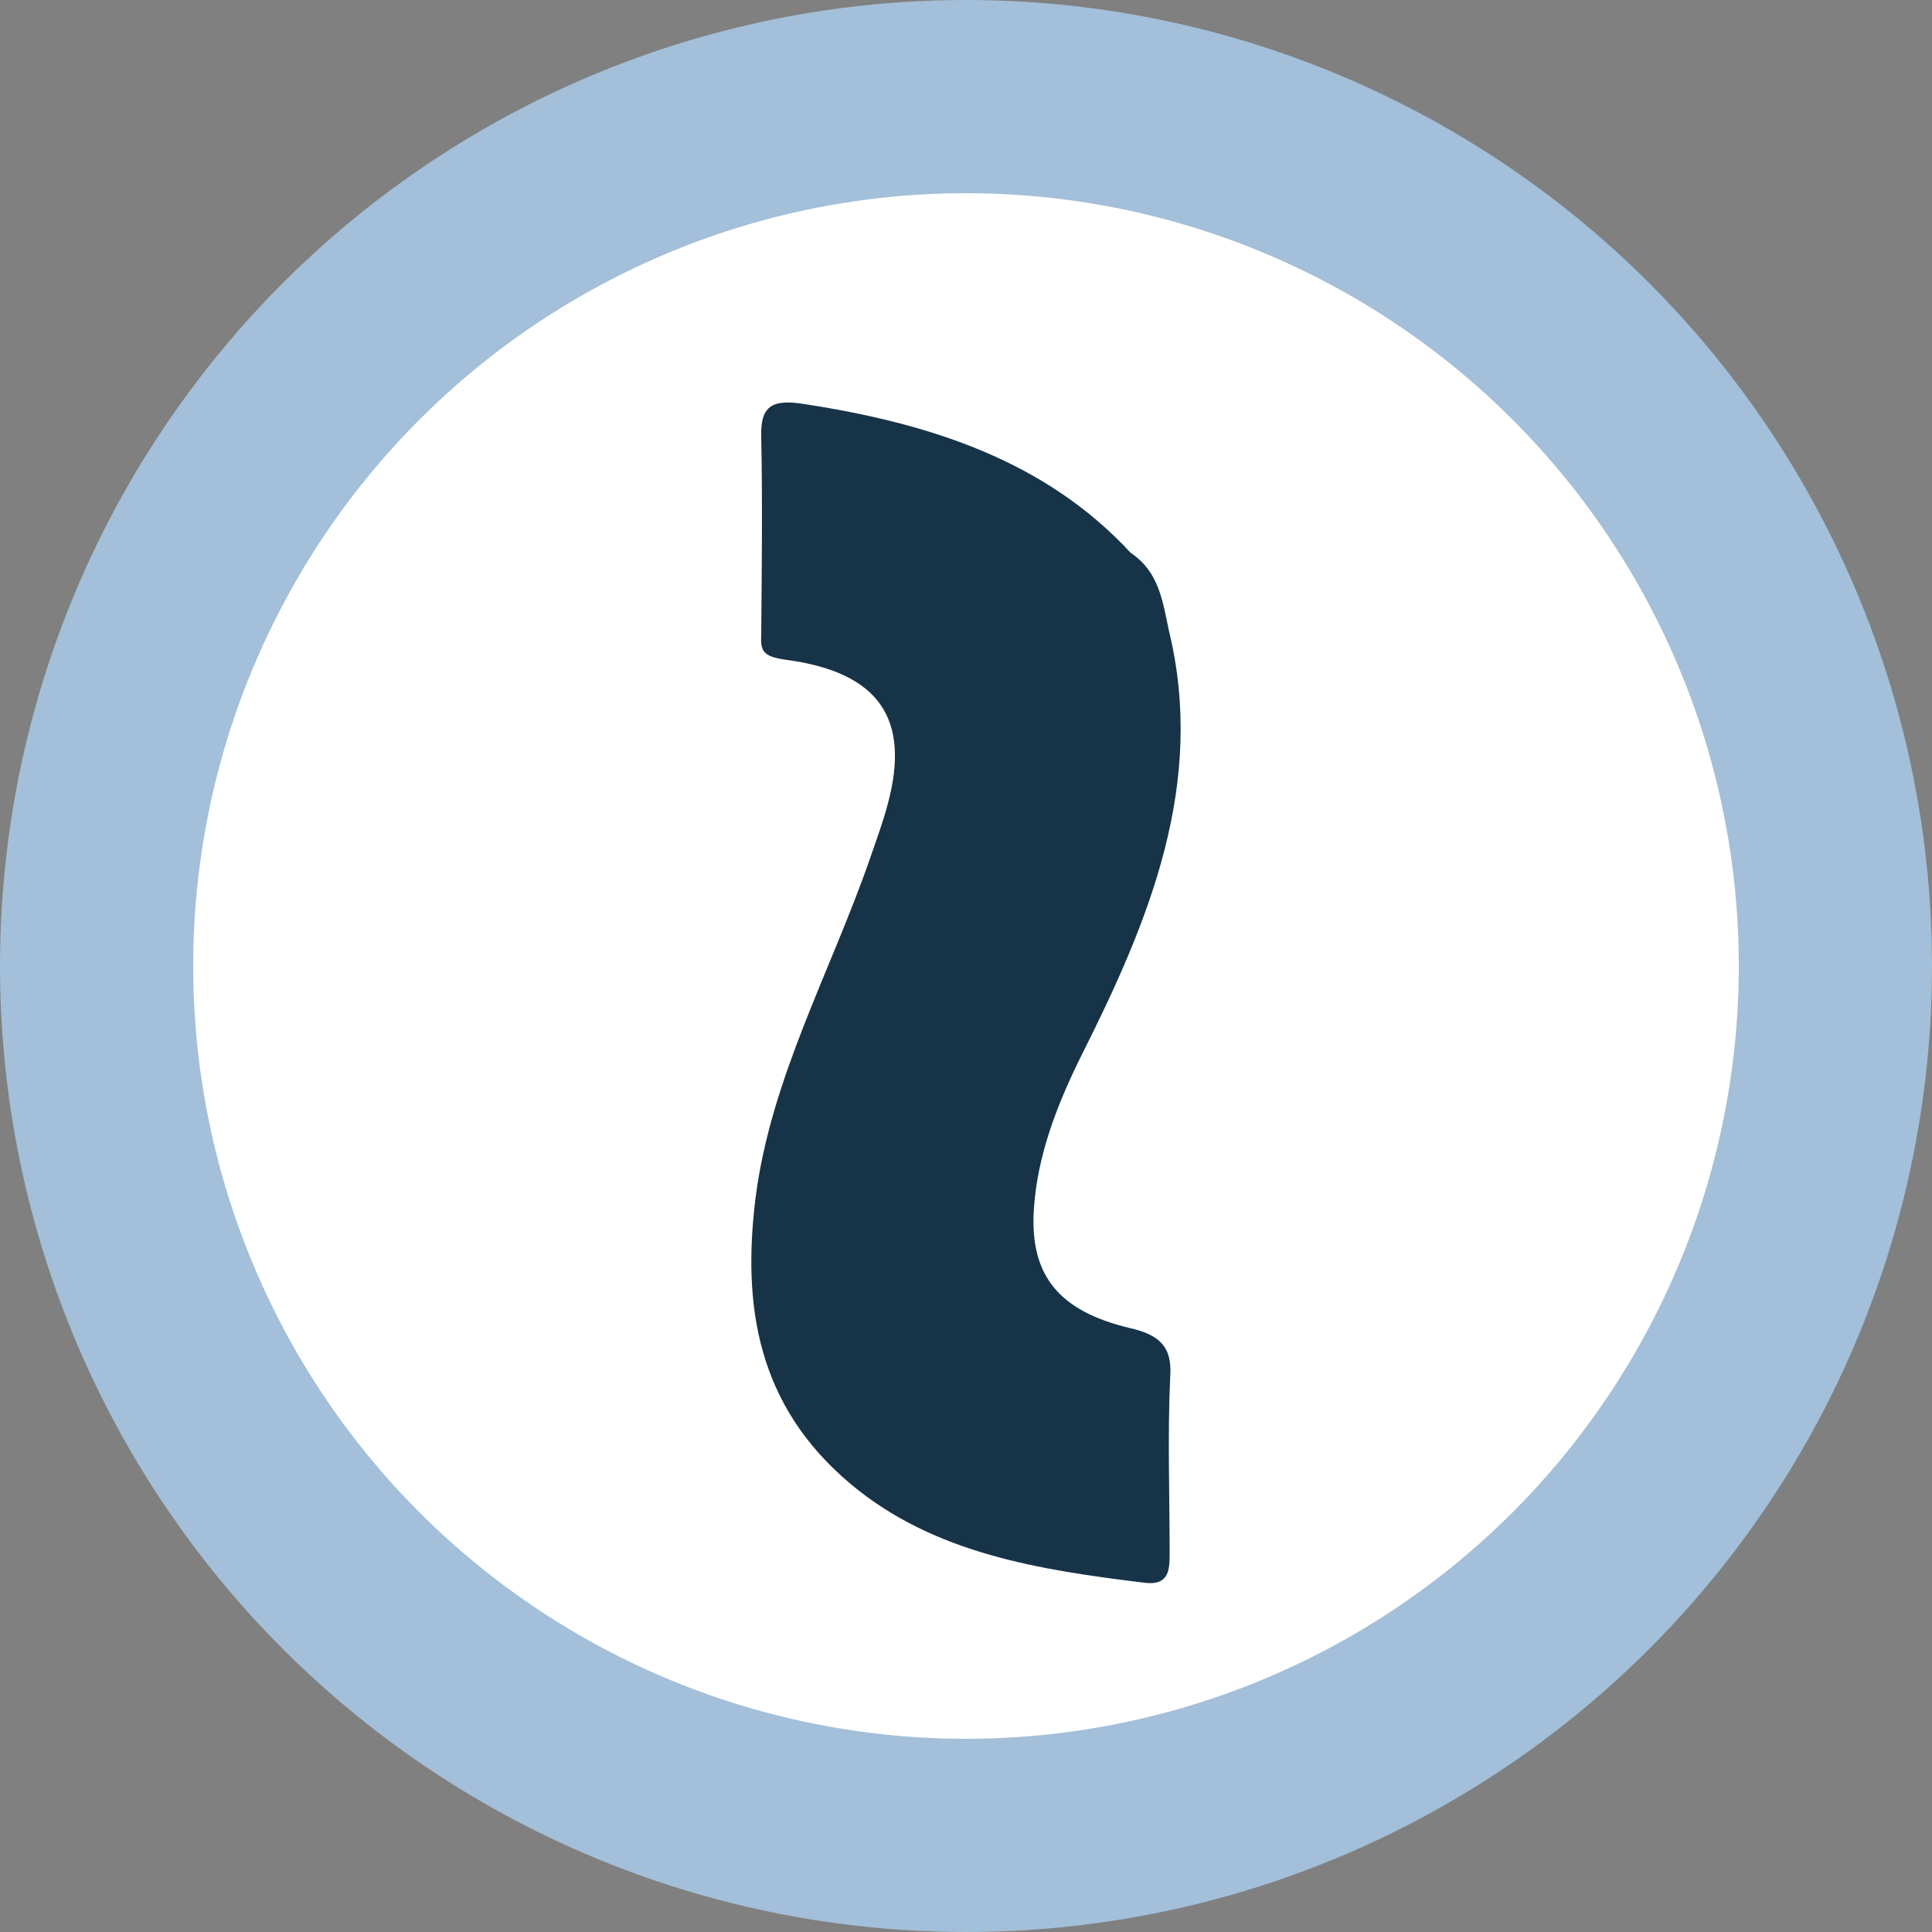 <svg width="10" height="10" viewBox="0 0 10 10" fill="none" xmlns="http://www.w3.org/2000/svg">
<rect x="0" y="0" width="10" height="10" fill="#808080" stroke="none"/>
<circle cx="5" cy="5" r="4.5" fill="white" stroke="#A3BFD9"/>
<path d="M6.05 3.263C6.242 4.052 5.951 4.76 5.6 5.458C5.472 5.715 5.369 5.979 5.351 6.262C5.33 6.604 5.483 6.787 5.848 6.874C6.001 6.909 6.068 6.97 6.057 7.125C6.043 7.427 6.054 7.733 6.054 8.039C6.054 8.119 6.054 8.206 5.93 8.193C5.38 8.126 4.834 8.042 4.404 7.682C3.919 7.276 3.841 6.758 3.911 6.198C3.99 5.58 4.302 5.024 4.504 4.441C4.536 4.348 4.571 4.254 4.596 4.158C4.713 3.72 4.55 3.479 4.068 3.415C3.947 3.398 3.936 3.369 3.94 3.283C3.943 2.941 3.947 2.597 3.94 2.256C3.936 2.092 4.007 2.066 4.167 2.092C4.816 2.192 5.412 2.385 5.852 2.861C6.001 2.961 6.018 3.115 6.05 3.263Z" fill="#173348"/>
</svg>
